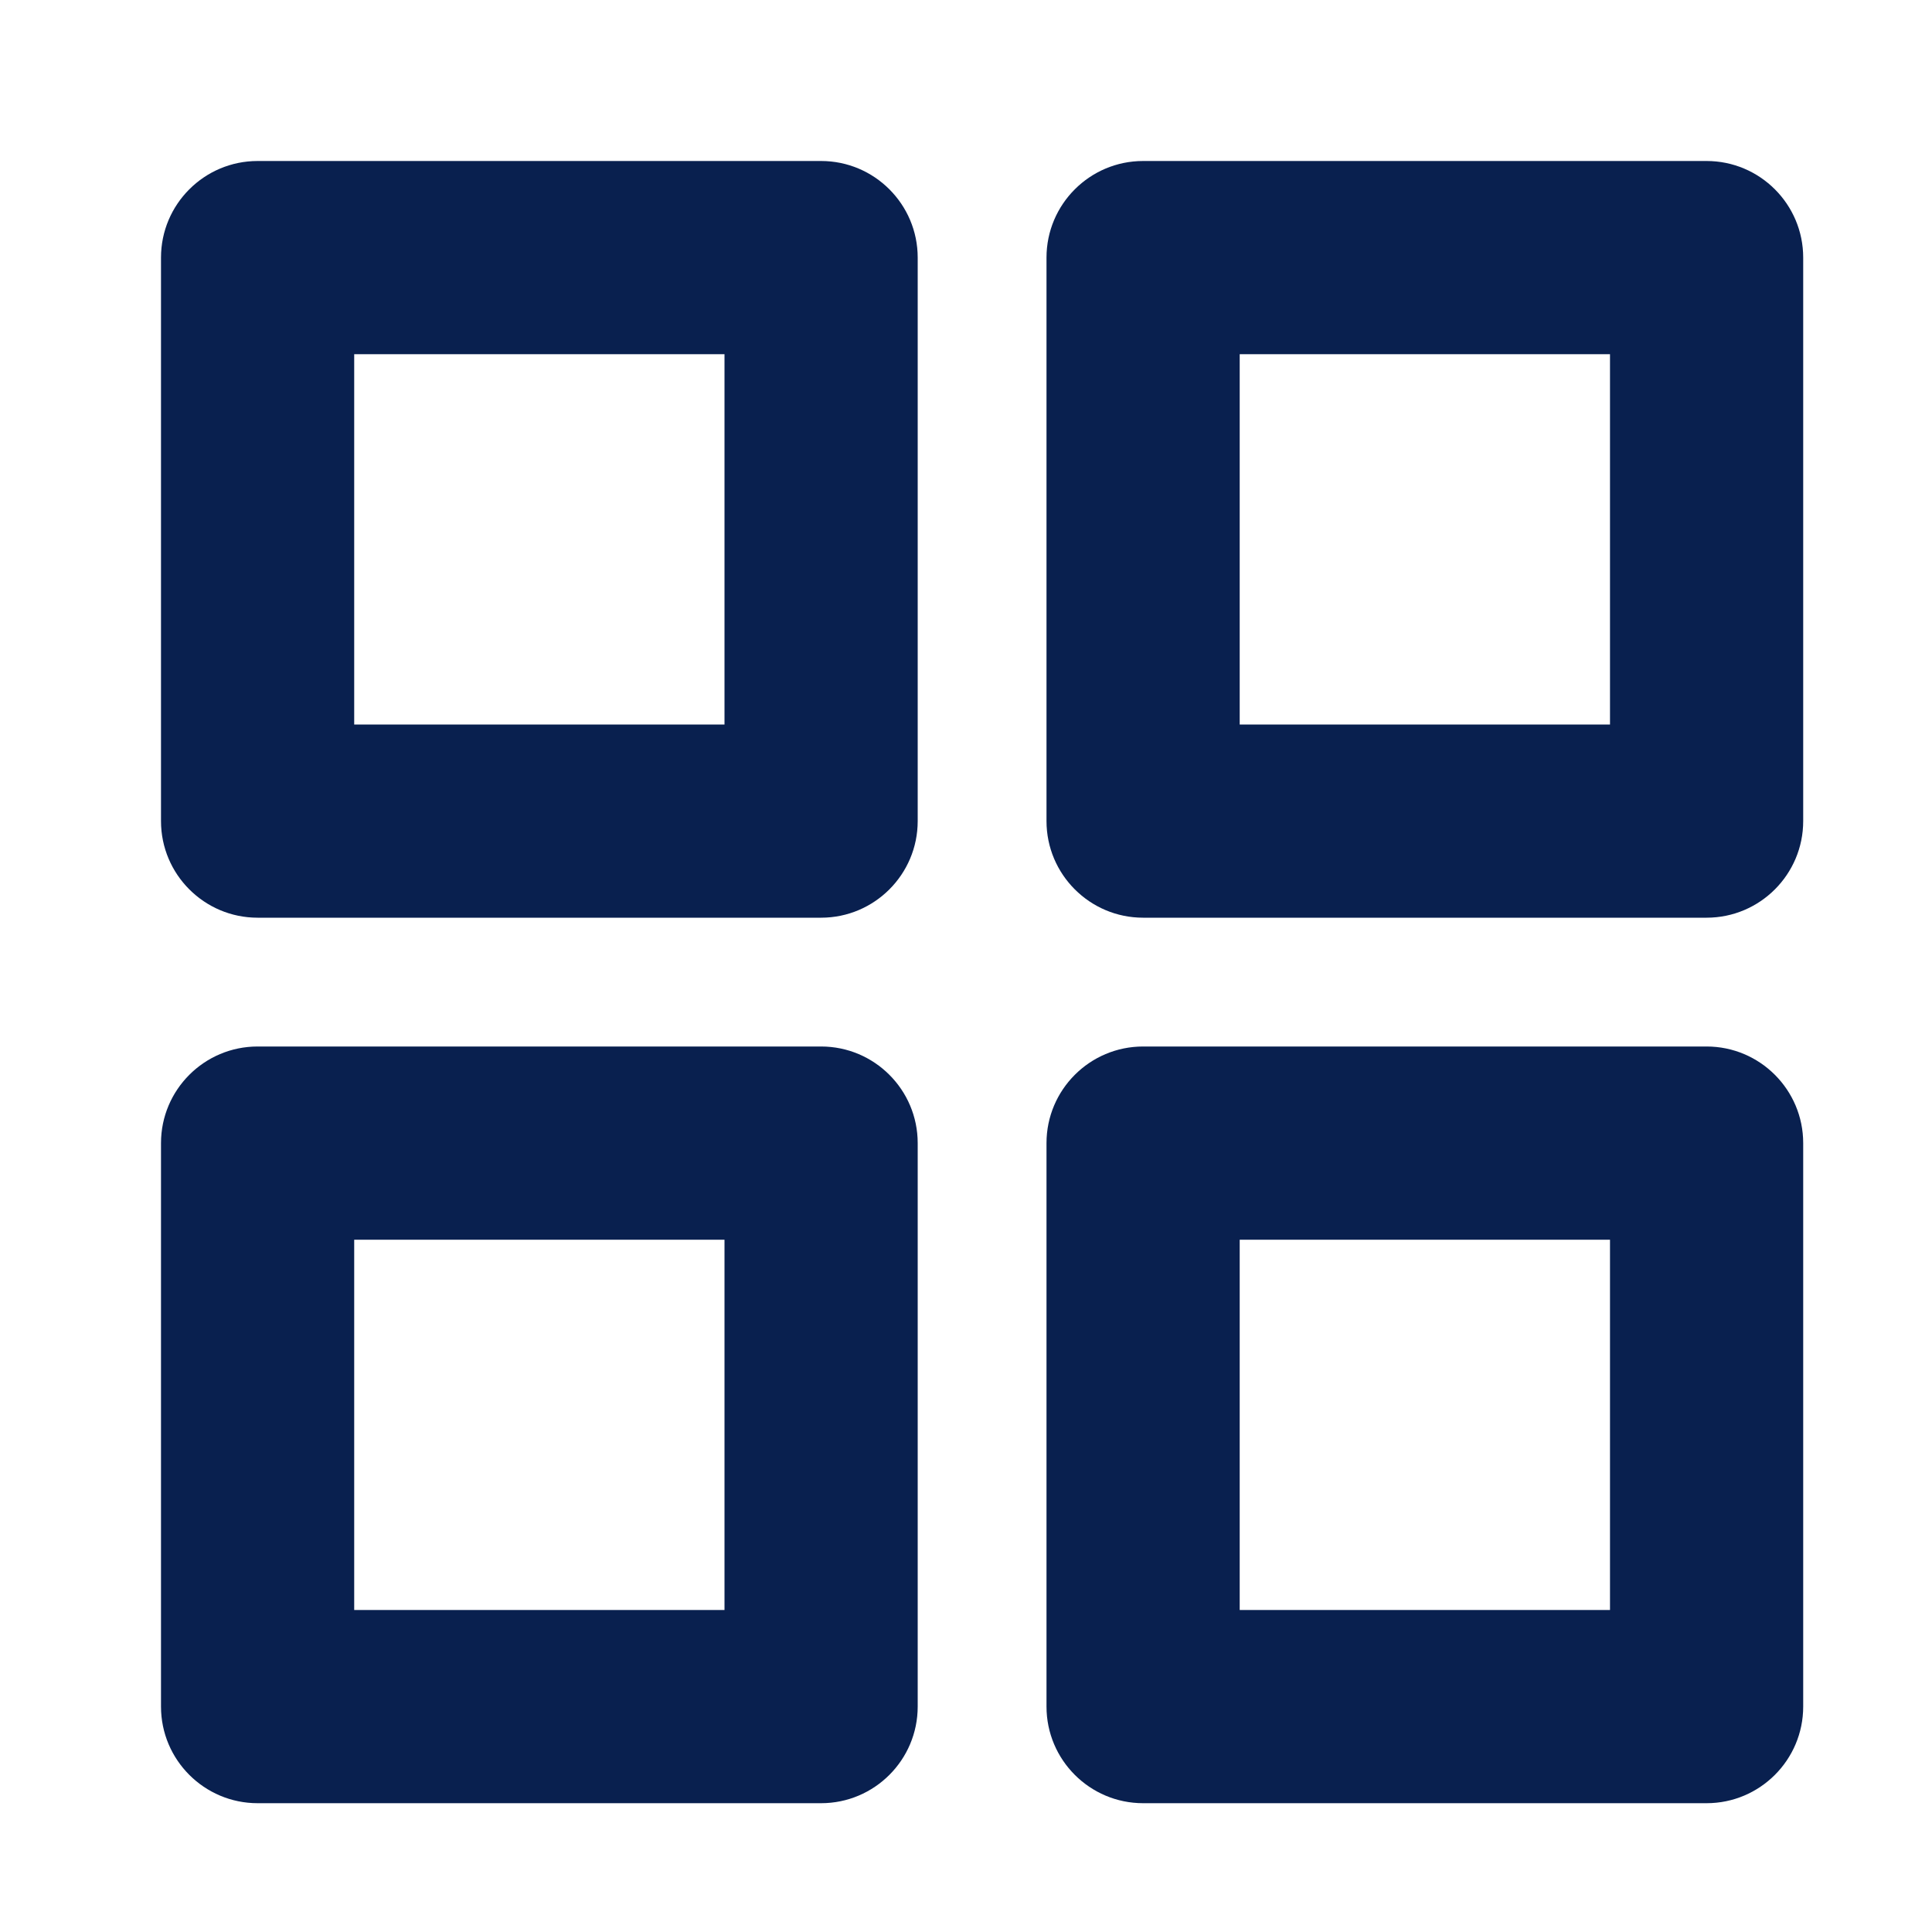 <svg width="12" height="12" viewBox="0 0 12 12" fill="none" xmlns="http://www.w3.org/2000/svg">
<path fill-rule="evenodd" clip-rule="evenodd" d="M1 1.6C1 1.269 1.269 1 1.6 1H5.1C5.431 1 5.7 1.269 5.7 1.6V5.1C5.7 5.431 5.431 5.7 5.1 5.7H1.6C1.269 5.7 1 5.431 1 5.1V1.6ZM2.2 2.2V4.5H4.5V2.2H2.2Z" fill="#09204F"/>
<path fill-rule="evenodd" clip-rule="evenodd" d="M6.5 1.6C6.5 1.269 6.769 1 7.1 1H10.6C10.931 1 11.2 1.269 11.2 1.6V5.1C11.2 5.431 10.931 5.7 10.6 5.7H7.1C6.769 5.7 6.5 5.431 6.5 5.1V1.6ZM7.7 2.2V4.5H10V2.2H7.7Z" fill="#09204F"/>
<path fill-rule="evenodd" clip-rule="evenodd" d="M6.5 7.1C6.5 6.769 6.769 6.5 7.1 6.5H10.6C10.931 6.5 11.2 6.769 11.2 7.1V10.6C11.2 10.931 10.931 11.2 10.6 11.2H7.1C6.769 11.2 6.5 10.931 6.5 10.6V7.1ZM7.7 7.7V10H10V7.7H7.7Z" fill="#09204F"/>
<path fill-rule="evenodd" clip-rule="evenodd" d="M1 7.1C1 6.769 1.269 6.5 1.6 6.5H5.1C5.431 6.5 5.7 6.769 5.7 7.1V10.6C5.7 10.931 5.431 11.2 5.1 11.2H1.6C1.269 11.2 1 10.931 1 10.6V7.1ZM2.2 7.7V10H4.5V7.7H2.2Z" fill="#09204F"/>
</svg>
